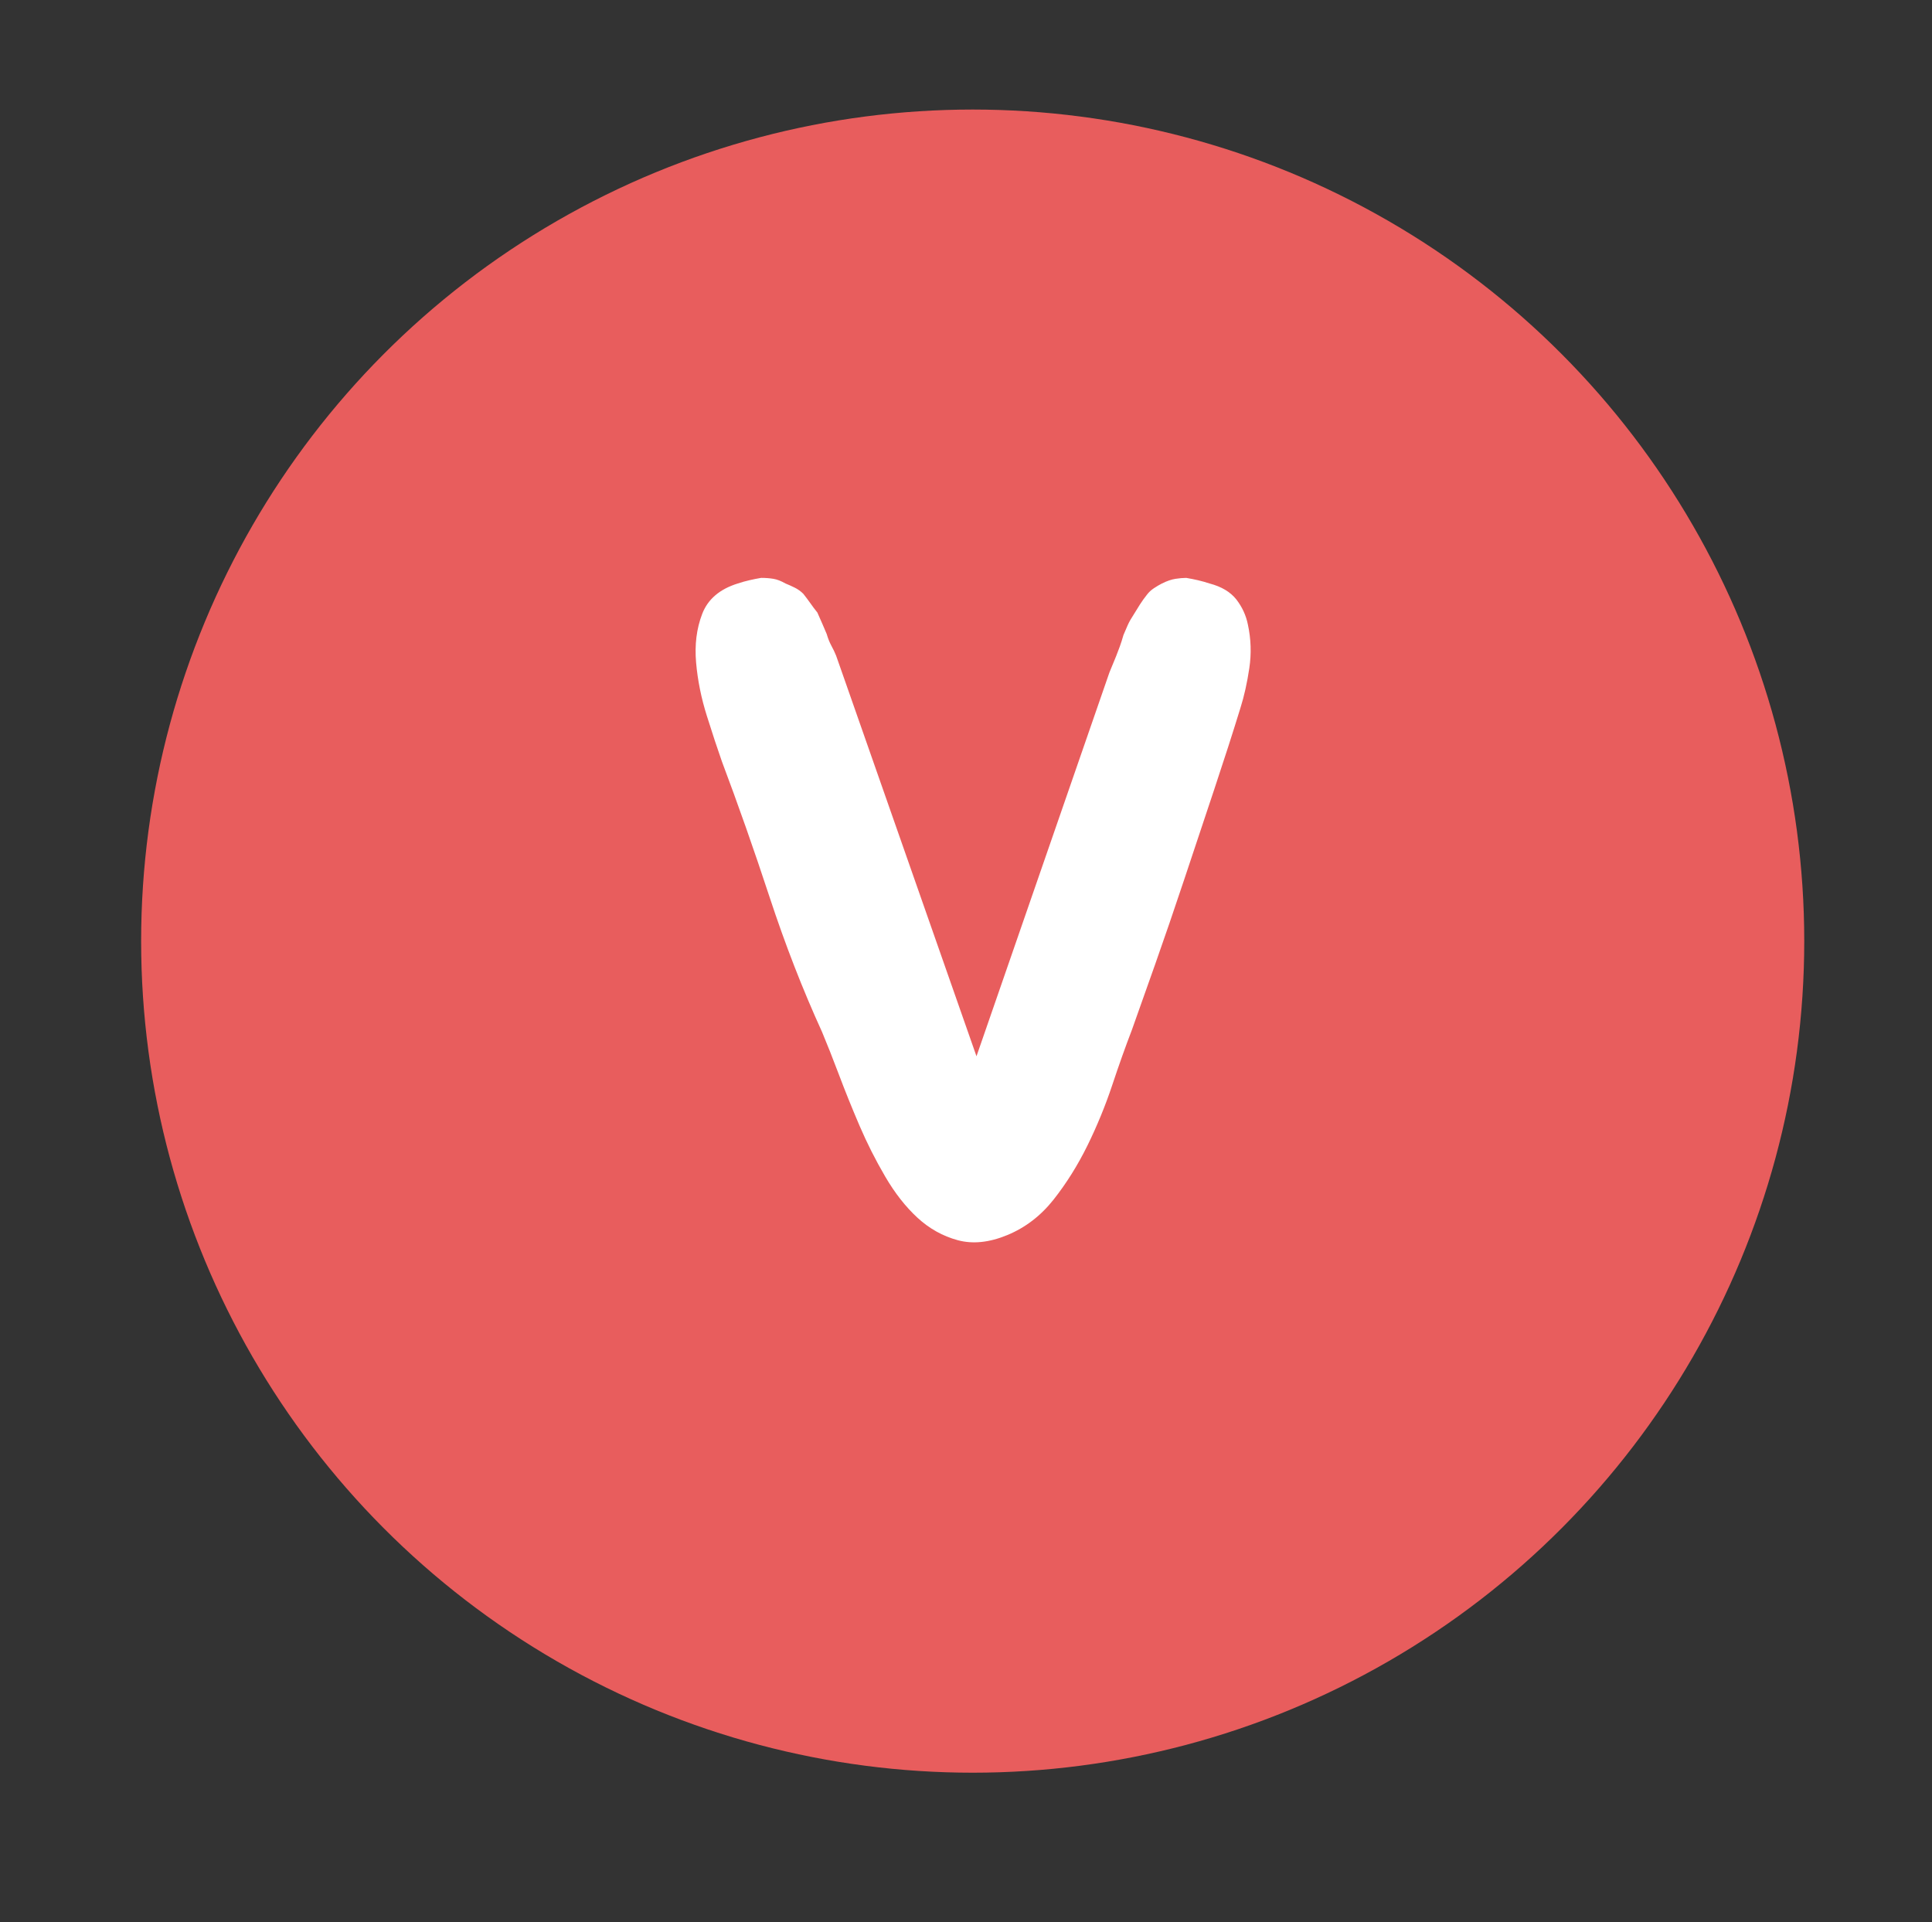 <?xml version="1.0" encoding="utf-8"?>
<!-- Generator: Adobe Illustrator 16.0.0, SVG Export Plug-In . SVG Version: 6.00 Build 0)  -->
<!DOCTYPE svg PUBLIC "-//W3C//DTD SVG 1.1//EN" "http://www.w3.org/Graphics/SVG/1.1/DTD/svg11.dtd">
<svg version="1.1" id="Capa_1" xmlns="http://www.w3.org/2000/svg" xmlns:xlink="http://www.w3.org/1999/xlink" x="0px" y="0px"
	 width="97px" height="96.5px" viewBox="285 165.5 97 96.5" enable-background="new 285 165.5 97 96.5" xml:space="preserve">
<rect x="285" y="165.5" width="97" height="96.5" fill="#333333" stroke="none"/>
<circle fill="#E85D5D" cx="333.836" cy="212.75" r="41.75"/>
<g>
	<path fill="#FFFFFF" d="M347.654,196.863c0.156,0.722,0.18,1.45,0.07,2.186c-0.11,0.736-0.258,1.403-0.447,1.998
		c-0.375,1.222-0.814,2.585-1.315,4.089s-1.003,3.008-1.504,4.513c-0.501,1.504-0.987,2.922-1.457,4.253
		c-0.47,1.332-0.862,2.437-1.175,3.313c-0.313,0.814-0.643,1.738-0.987,2.773c-0.345,1.033-0.76,2.044-1.245,3.031
		c-0.486,0.986-1.051,1.887-1.692,2.702c-0.643,0.814-1.418,1.41-2.326,1.786c-0.909,0.376-1.739,0.462-2.491,0.258
		c-0.752-0.203-1.426-0.58-2.021-1.127c-0.596-0.549-1.136-1.238-1.621-2.068c-0.486-0.83-0.916-1.684-1.293-2.562
		c-0.375-0.877-0.721-1.731-1.033-2.562c-0.314-0.83-0.596-1.543-0.846-2.139c-0.973-2.131-1.85-4.387-2.633-6.768
		s-1.582-4.653-2.396-6.815c-0.22-0.626-0.471-1.386-0.752-2.279c-0.282-0.894-0.463-1.786-0.541-2.679s0.023-1.707,0.306-2.444
		c0.282-0.735,0.877-1.245,1.786-1.527c0.188-0.063,0.383-0.118,0.588-0.165c0.203-0.047,0.398-0.086,0.587-0.117
		c0.22,0,0.423,0.016,0.611,0.047s0.392,0.11,0.61,0.235c0.156,0.063,0.313,0.134,0.471,0.212c0.156,0.078,0.297,0.18,0.423,0.305
		c0.125,0.157,0.242,0.314,0.353,0.471c0.109,0.156,0.227,0.313,0.353,0.47c0.094,0.22,0.18,0.415,0.259,0.587
		c0.078,0.173,0.148,0.338,0.211,0.494c0.063,0.219,0.141,0.416,0.235,0.588c0.094,0.172,0.172,0.336,0.235,0.493l0.281,0.799
		l6.768,19.317l6.675-19.271l0.329-0.799c0.063-0.157,0.125-0.321,0.188-0.493s0.125-0.368,0.188-0.588
		c0.063-0.156,0.134-0.32,0.213-0.494c0.077-0.172,0.18-0.352,0.305-0.54c0.094-0.156,0.195-0.321,0.306-0.493
		c0.109-0.172,0.228-0.336,0.353-0.494c0.094-0.125,0.211-0.234,0.353-0.328s0.274-0.172,0.399-0.235
		c0.25-0.125,0.478-0.204,0.682-0.235c0.203-0.031,0.383-0.047,0.541-0.047c0.188,0.031,0.383,0.07,0.587,0.117
		c0.203,0.047,0.399,0.103,0.587,0.165c0.596,0.157,1.042,0.423,1.34,0.799C347.363,195.971,347.561,196.394,347.654,196.863z"/>
</g>
</svg>
